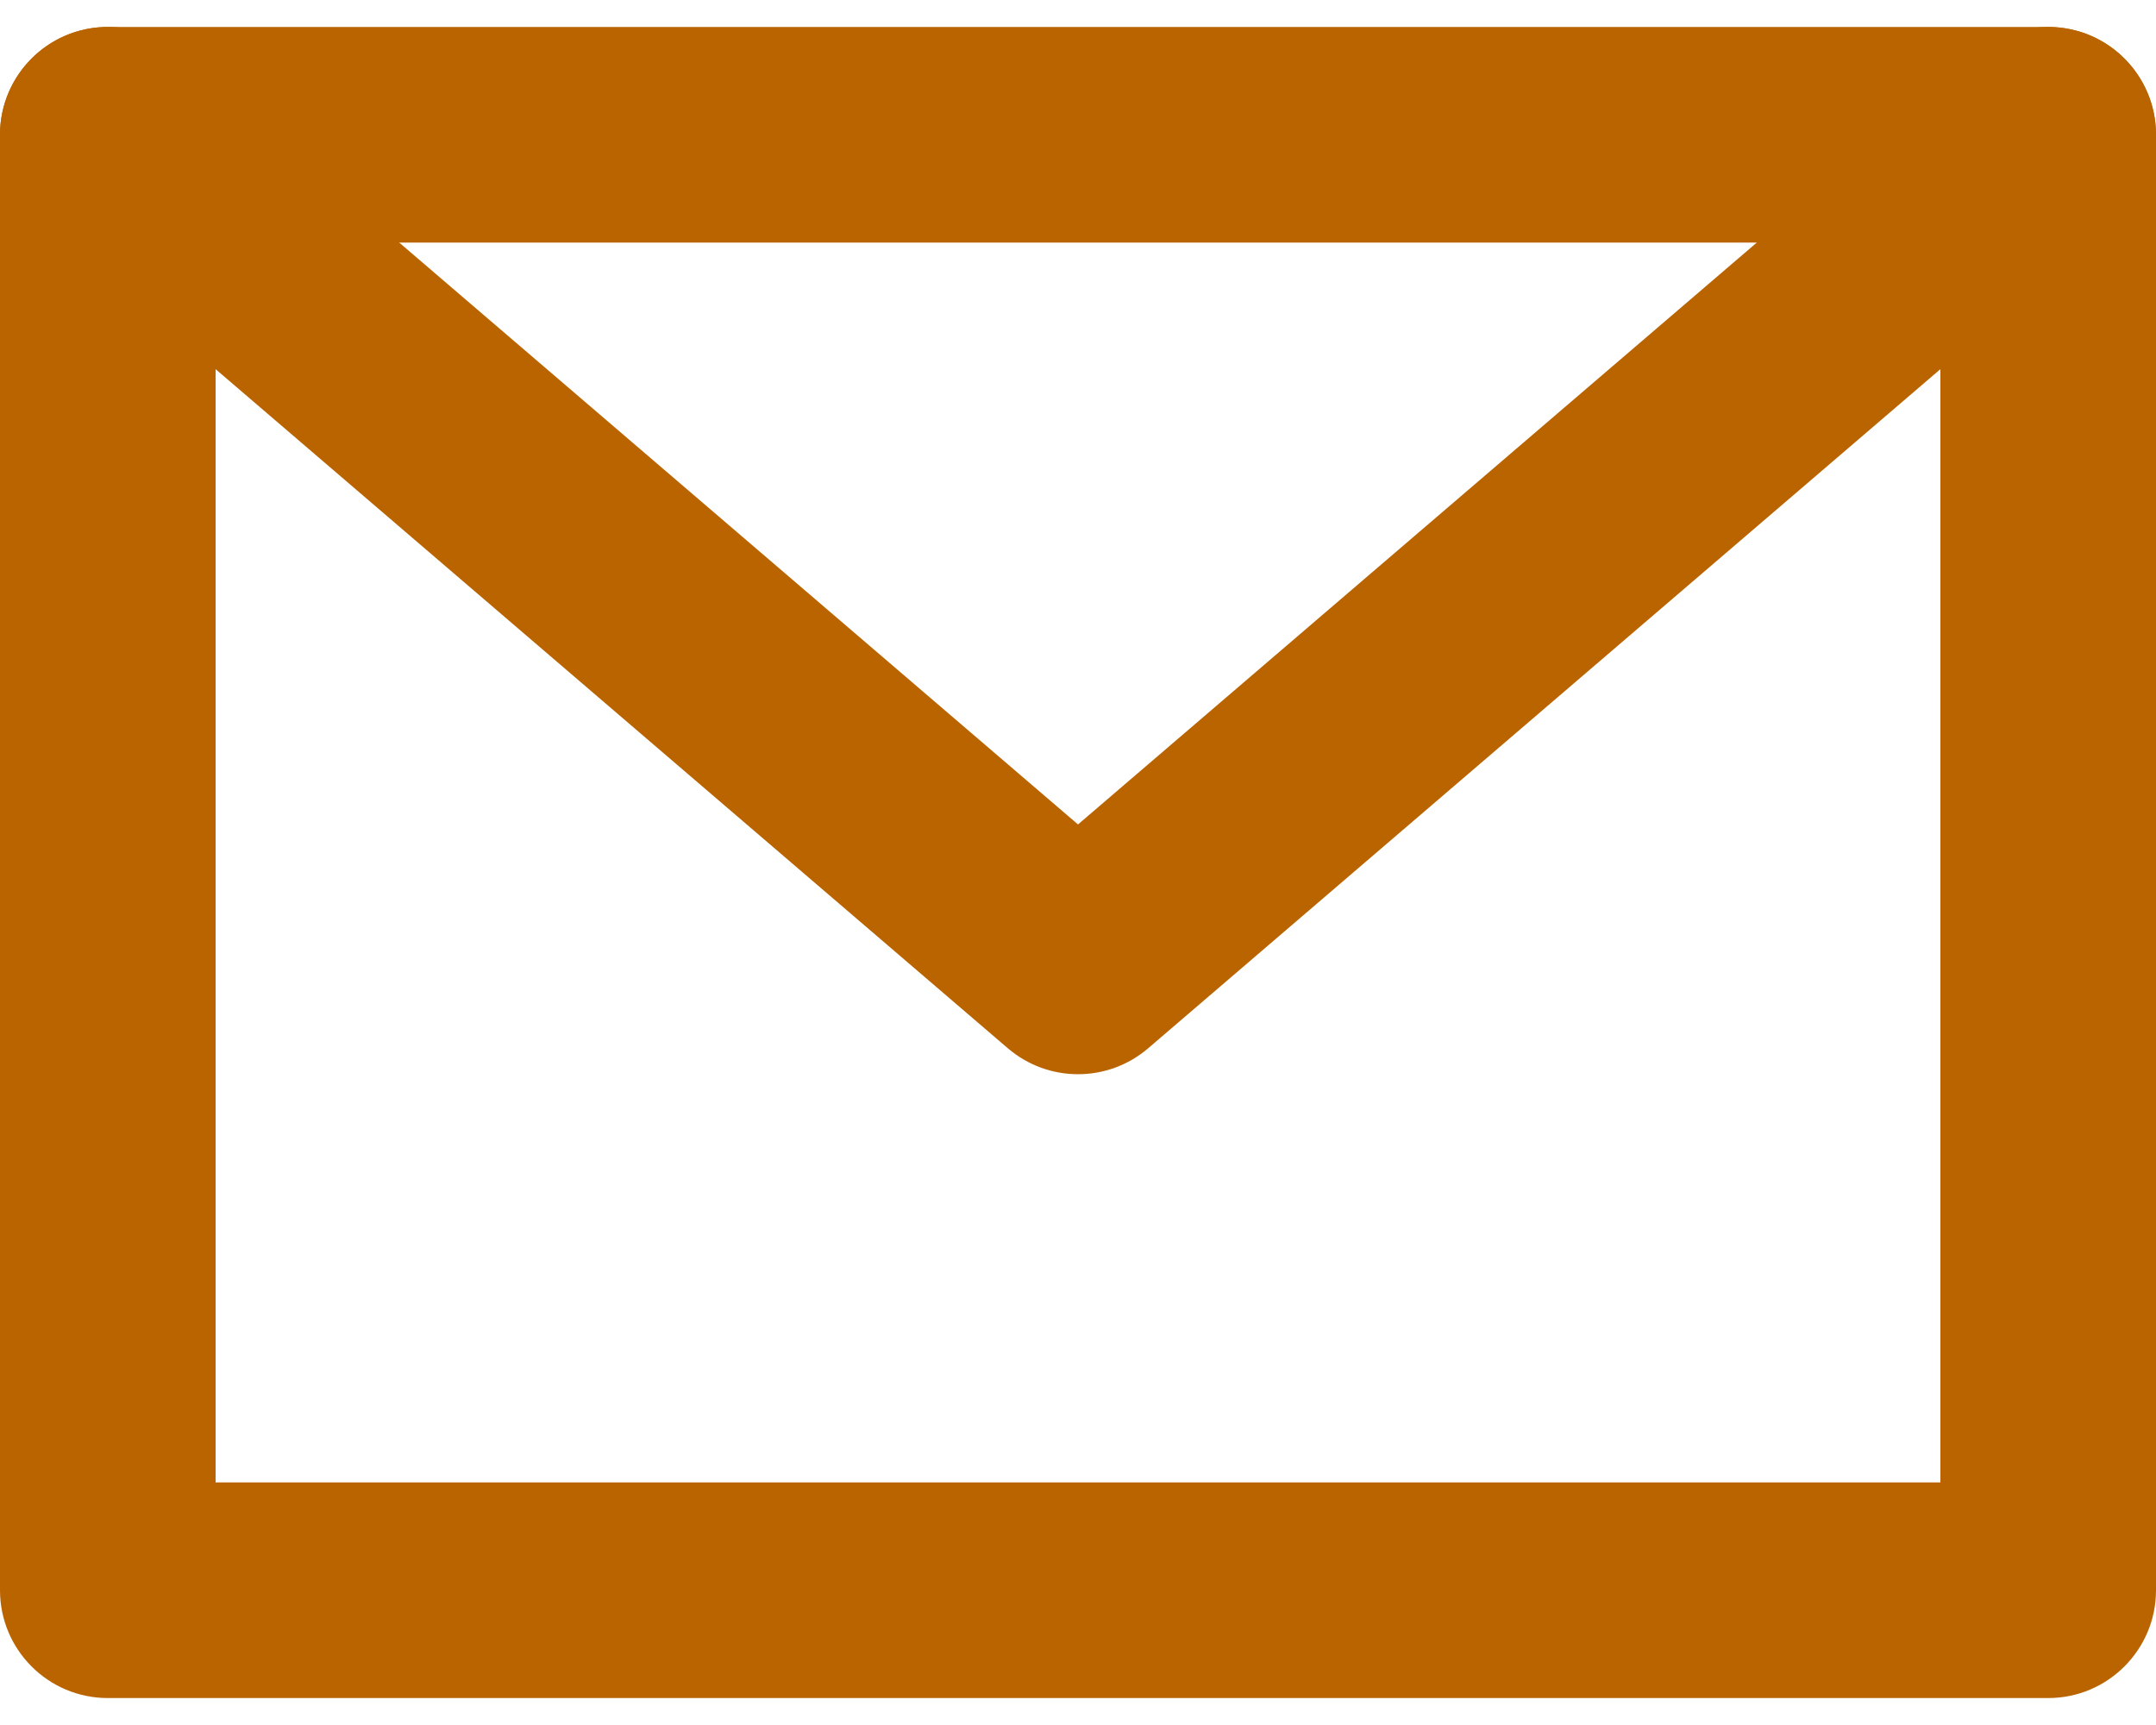 <svg width="20" height="16" viewBox="0 0 20 16" fill="none" xmlns="http://www.w3.org/2000/svg">
<path fill-rule="evenodd" clip-rule="evenodd" d="M0 1.25C0 0.698 0.448 0.25 1 0.25H19C19.552 0.25 20 0.698 20 1.25V14.75C20 15.302 19.552 15.75 19 15.75H1C0.448 15.75 0 15.302 0 14.75V1.25ZM2 2.25V13.75H18V2.25H2Z" fill="#BA6400"/>
<path fill-rule="evenodd" clip-rule="evenodd" d="M0.241 0.599C0.6 0.18 1.231 0.131 1.651 0.491L10 7.647L18.349 0.491C18.769 0.131 19.4 0.18 19.759 0.599C20.119 1.019 20.07 1.65 19.651 2.009L10.651 9.723C10.276 10.044 9.724 10.044 9.349 9.723L0.349 2.009C-0.07 1.65 -0.119 1.019 0.241 0.599Z" fill="#BA6400"/>
</svg>
